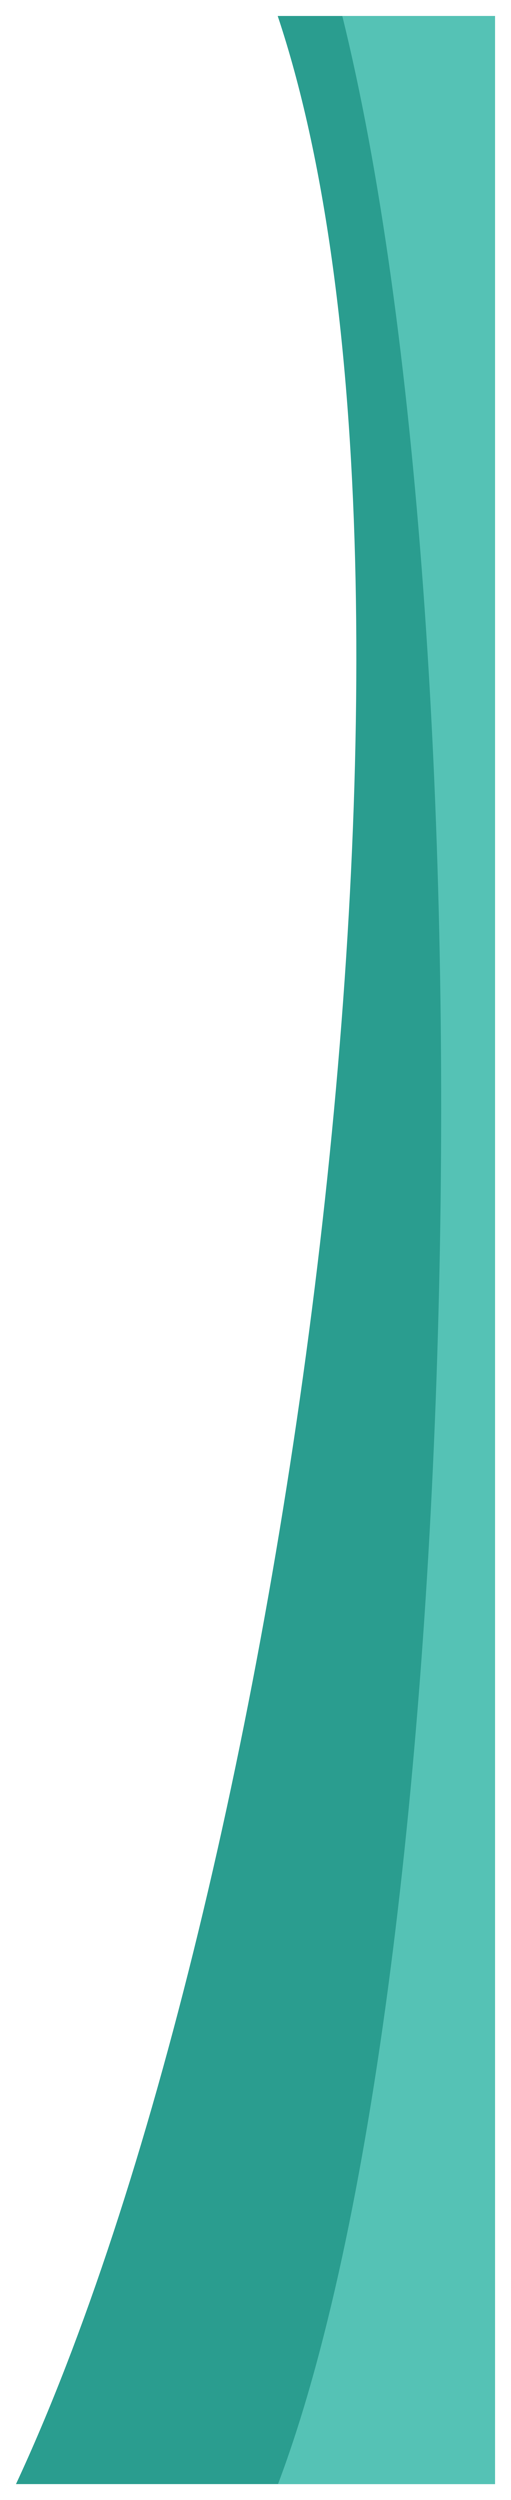 <svg xmlns="http://www.w3.org/2000/svg" xmlns:xlink="http://www.w3.org/1999/xlink" width="480.062" height="2347.195" viewBox="0 0 480.062 2347.195">
  <defs>
    <filter id="Tracé_22863" x="0" y="0" width="480.062" height="2347.195" filterUnits="userSpaceOnUse">
      <feOffset input="SourceAlpha"/>
      <feGaussianBlur stdDeviation="5" result="blur"/>
      <feFlood flood-color="#1a1818" flood-opacity="0.502"/>
      <feComposite operator="in" in2="blur"/>
      <feComposite in="SourceGraphic"/>
    </filter>
    <filter id="Tracé_22864" x="246.168" y="0" width="233.894" height="2347.195" filterUnits="userSpaceOnUse">
      <feOffset input="SourceAlpha"/>
      <feGaussianBlur stdDeviation="5" result="blur-2"/>
      <feFlood flood-color="#1a1818" flood-opacity="0.502"/>
      <feComposite operator="in" in2="blur-2"/>
      <feComposite in="SourceGraphic"/>
    </filter>
  </defs>
  <g id="bgProfil" transform="translate(-1813.098 -1478.5)">
    <g transform="matrix(1, 0, 0, 1, 1813.1, 1478.5)" filter="url(#Tracé_22863)">
      <path id="Tracé_22863-2" data-name="Tracé 22863" d="M2317.195,245.882C1784.183,424.059,548.79,255.587,0,0V450.062H2317.195Z" transform="translate(15 2332.19) rotate(-90)" fill="#2a9d8f"/>
    </g>
    <g transform="matrix(1, 0, 0, 1, 1813.1, 1478.5)" filter="url(#Tracé_22864)">
      <path id="Tracé_22864-2" data-name="Tracé 22864" d="M2317.195,60.392C1740.177,202.949,477.691,180.387,0,0V203.894H2317.195Z" transform="translate(261.17 2332.19) rotate(-90)" fill="#55c2b5"/>
    </g>
  </g>
</svg>
